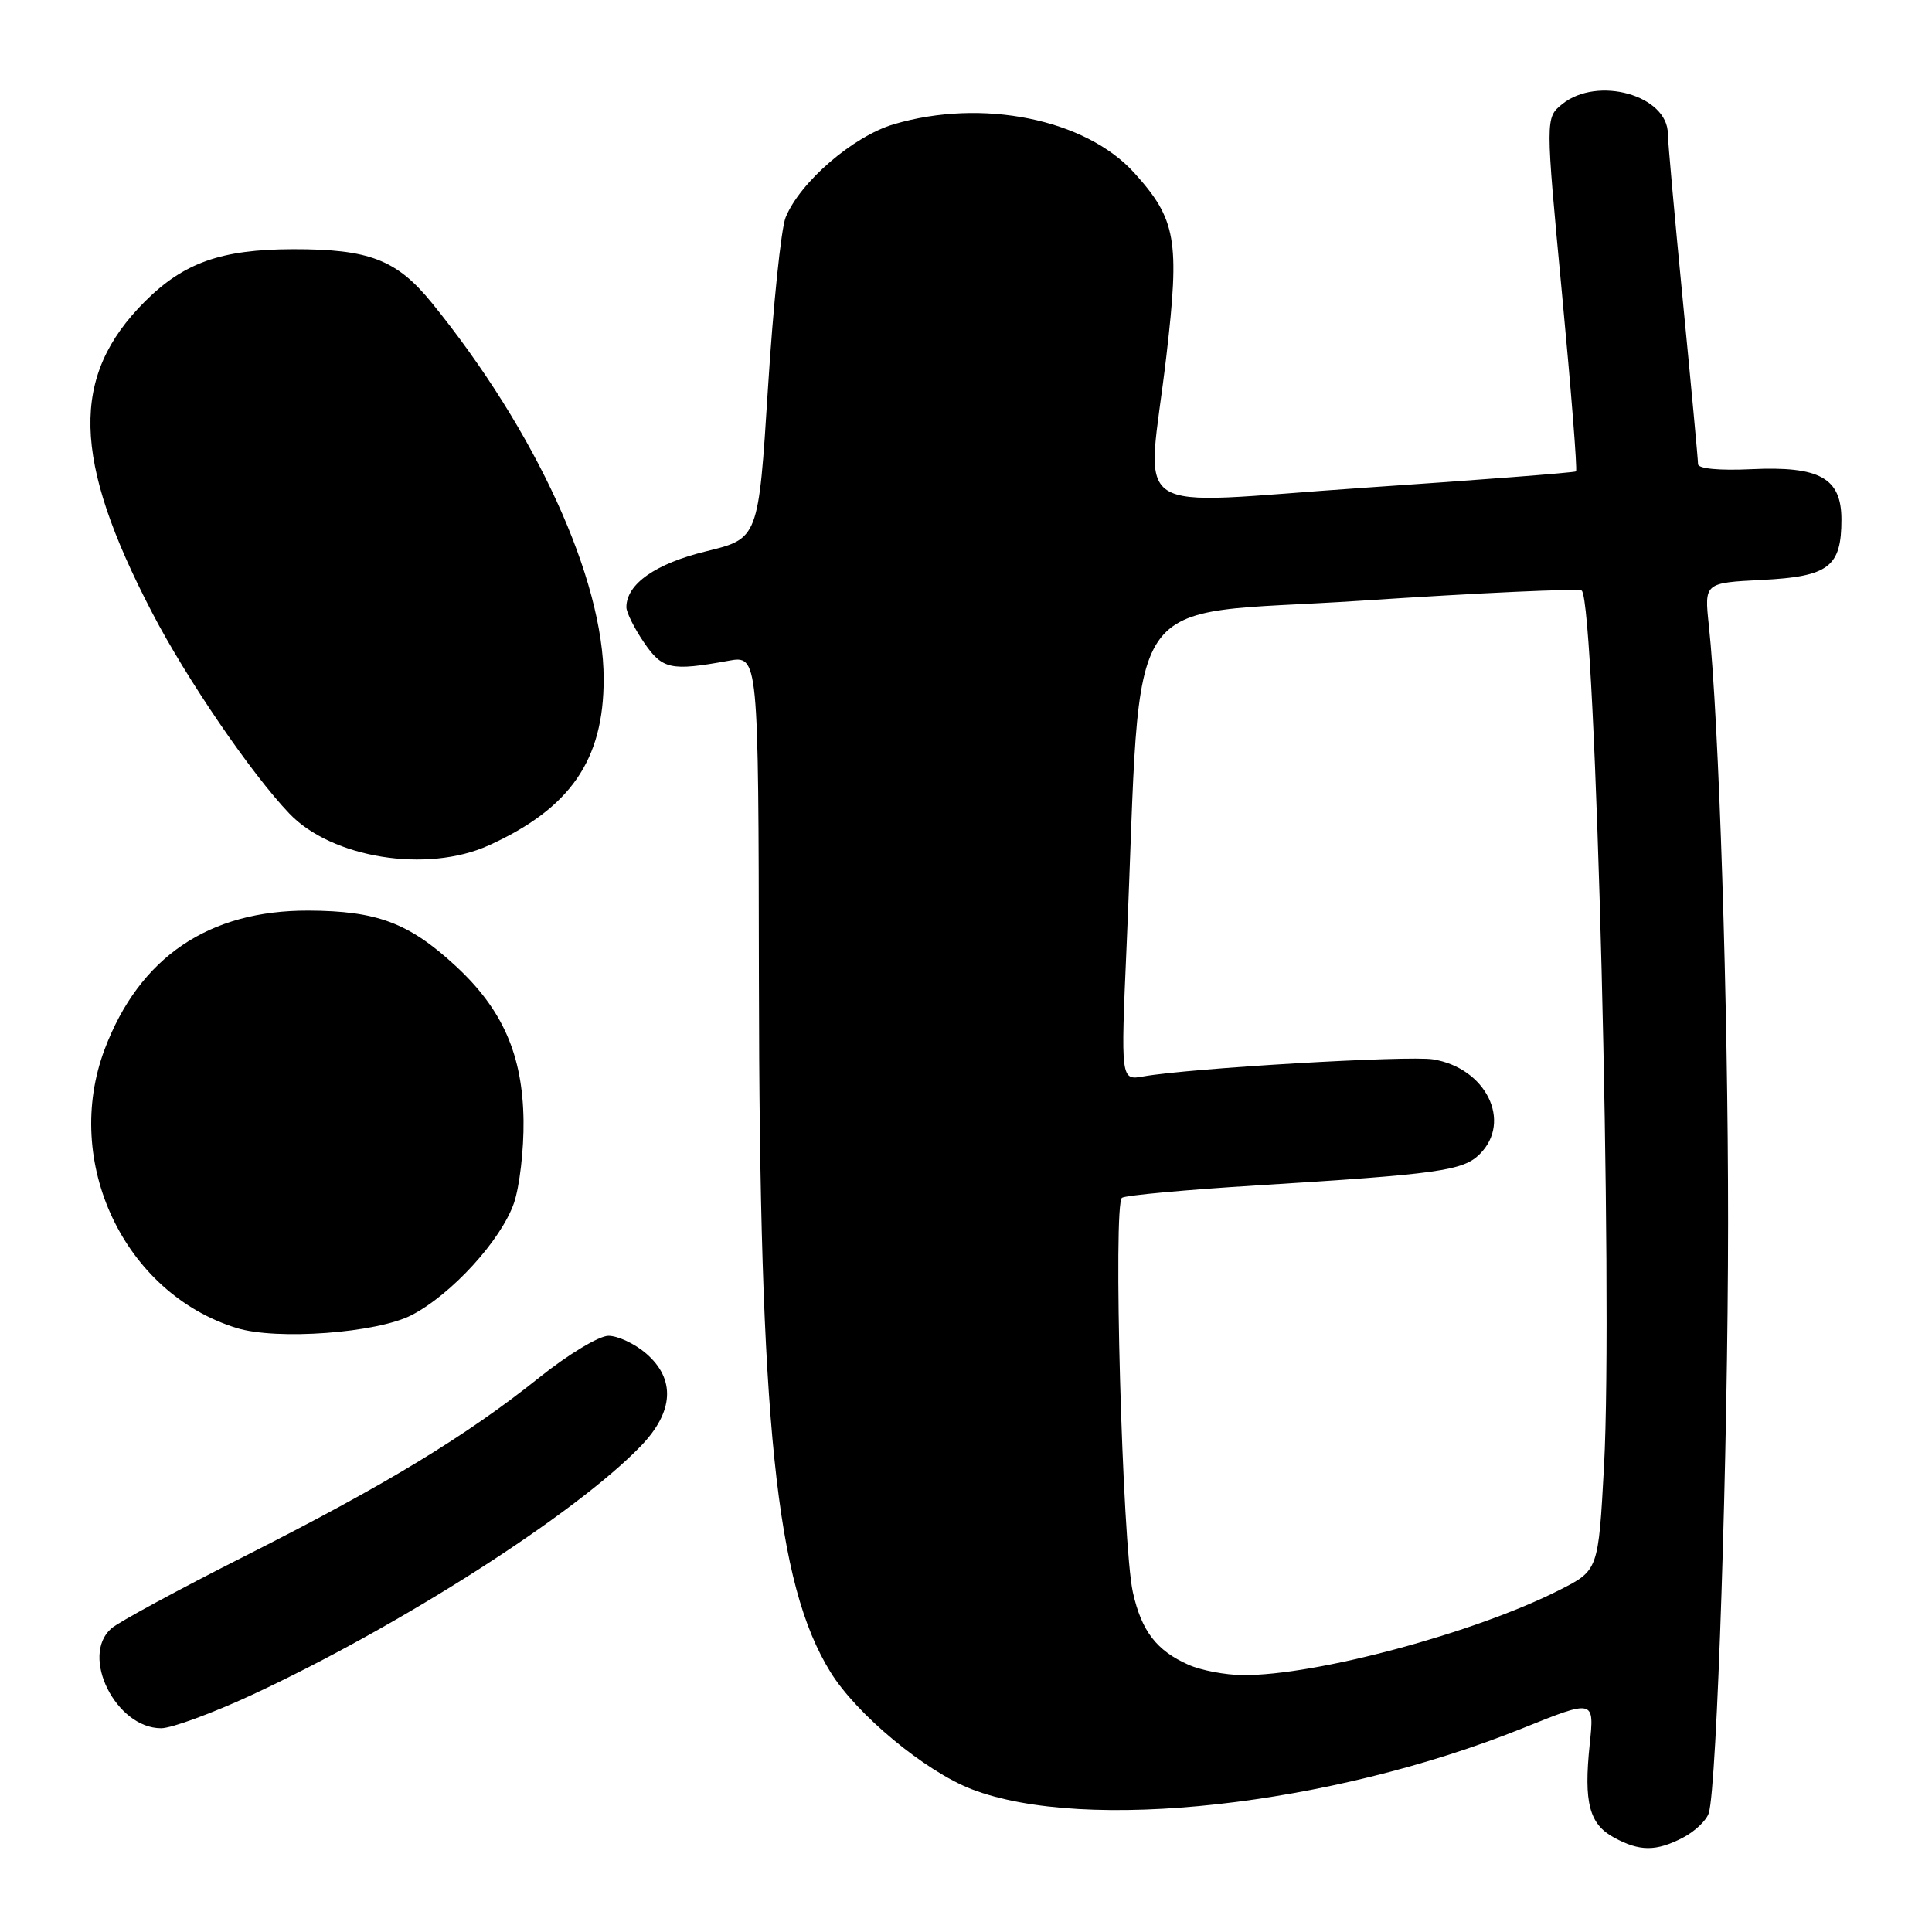 <?xml version="1.0" encoding="UTF-8" standalone="no"?>
<!DOCTYPE svg PUBLIC "-//W3C//DTD SVG 1.1//EN" "http://www.w3.org/Graphics/SVG/1.1/DTD/svg11.dtd" >
<svg xmlns="http://www.w3.org/2000/svg" xmlns:xlink="http://www.w3.org/1999/xlink" version="1.1" viewBox="0 0 256 256">
 <g >
 <path fill="currentColor"
d=" M 222.98 243.51 C 224.56 242.69 226.11 241.23 226.42 240.25 C 227.51 236.83 228.97 192.17 228.98 162.00 C 228.99 133.26 227.77 95.41 226.43 82.86 C 225.83 77.23 225.83 77.23 233.51 76.84 C 242.33 76.39 244.00 75.12 244.00 68.83 C 244.00 63.34 241.13 61.74 232.05 62.17 C 227.79 62.37 225.00 62.10 225.00 61.50 C 225.00 60.95 224.10 51.28 223.00 40.00 C 221.90 28.72 221.00 18.71 221.00 17.75 C 221.00 12.63 211.68 10.01 206.99 13.80 C 204.77 15.61 204.77 15.61 206.97 38.89 C 208.18 51.69 209.02 62.30 208.83 62.46 C 208.65 62.62 196.01 63.60 180.75 64.63 C 148.57 66.81 152.00 69.10 154.55 47.17 C 156.34 31.82 155.86 29.06 150.30 22.91 C 143.84 15.76 130.14 12.99 118.41 16.47 C 113.03 18.07 106.00 24.14 104.10 28.81 C 103.50 30.29 102.45 40.47 101.76 51.43 C 100.50 71.36 100.50 71.36 93.56 73.05 C 86.84 74.69 83.00 77.39 83.00 80.46 C 83.00 81.15 84.04 83.23 85.31 85.10 C 87.76 88.70 88.86 88.95 96.50 87.56 C 100.50 86.83 100.50 86.83 100.56 129.66 C 100.63 188.70 102.82 209.88 110.03 221.54 C 113.50 227.17 122.57 234.69 128.75 237.08 C 143.77 242.87 176.20 239.28 201.73 229.01 C 211.27 225.17 211.27 225.17 210.64 231.18 C 209.84 238.86 210.58 241.71 213.87 243.49 C 217.27 245.34 219.43 245.34 222.98 243.51 Z  M 33.34 224.60 C 52.99 215.48 76.22 200.62 84.92 191.60 C 89.30 187.06 89.54 182.73 85.61 179.34 C 84.11 178.05 81.87 177.00 80.62 177.00 C 79.37 177.00 75.25 179.49 71.43 182.55 C 61.74 190.30 51.08 196.77 32.50 206.16 C 23.70 210.61 15.71 214.93 14.75 215.78 C 10.58 219.43 15.36 229.00 21.35 229.00 C 22.73 229.00 28.12 227.02 33.34 224.60 Z  M 54.54 174.26 C 59.82 171.53 66.38 164.35 68.10 159.42 C 68.84 157.26 69.42 152.35 69.37 148.50 C 69.26 139.78 66.60 133.73 60.35 127.97 C 54.18 122.28 49.96 120.70 40.89 120.66 C 27.65 120.61 18.48 126.84 13.88 139.00 C 8.22 153.97 16.45 171.37 31.36 175.97 C 36.68 177.61 49.95 176.63 54.54 174.26 Z  M 64.76 112.02 C 75.58 107.11 80.01 100.70 79.99 89.93 C 79.98 76.71 71.02 57.13 57.22 40.13 C 52.56 34.40 48.92 33.00 38.78 33.02 C 29.30 33.05 24.36 34.80 19.19 39.96 C 9.30 49.85 9.55 60.80 20.15 81.16 C 24.74 90.00 33.27 102.48 38.33 107.79 C 43.97 113.71 56.59 115.73 64.76 112.02 Z  M 157.50 220.60 C 153.25 218.72 151.26 216.14 150.11 210.98 C 148.71 204.67 147.46 159.45 148.67 158.71 C 149.20 158.38 157.25 157.64 166.56 157.07 C 190.63 155.58 193.87 155.13 196.08 152.92 C 200.40 148.60 196.90 141.51 189.89 140.37 C 186.62 139.84 157.65 141.54 151.50 142.63 C 148.50 143.16 148.50 143.16 149.28 125.33 C 151.40 76.63 147.94 81.74 180.27 79.60 C 196.09 78.55 209.28 77.95 209.59 78.26 C 211.44 80.11 213.77 171.67 212.54 194.29 C 211.79 208.07 211.79 208.07 206.65 210.68 C 195.41 216.38 174.29 222.05 164.64 221.96 C 162.36 221.94 159.15 221.33 157.50 220.60 Z "/>
</g>
</svg>